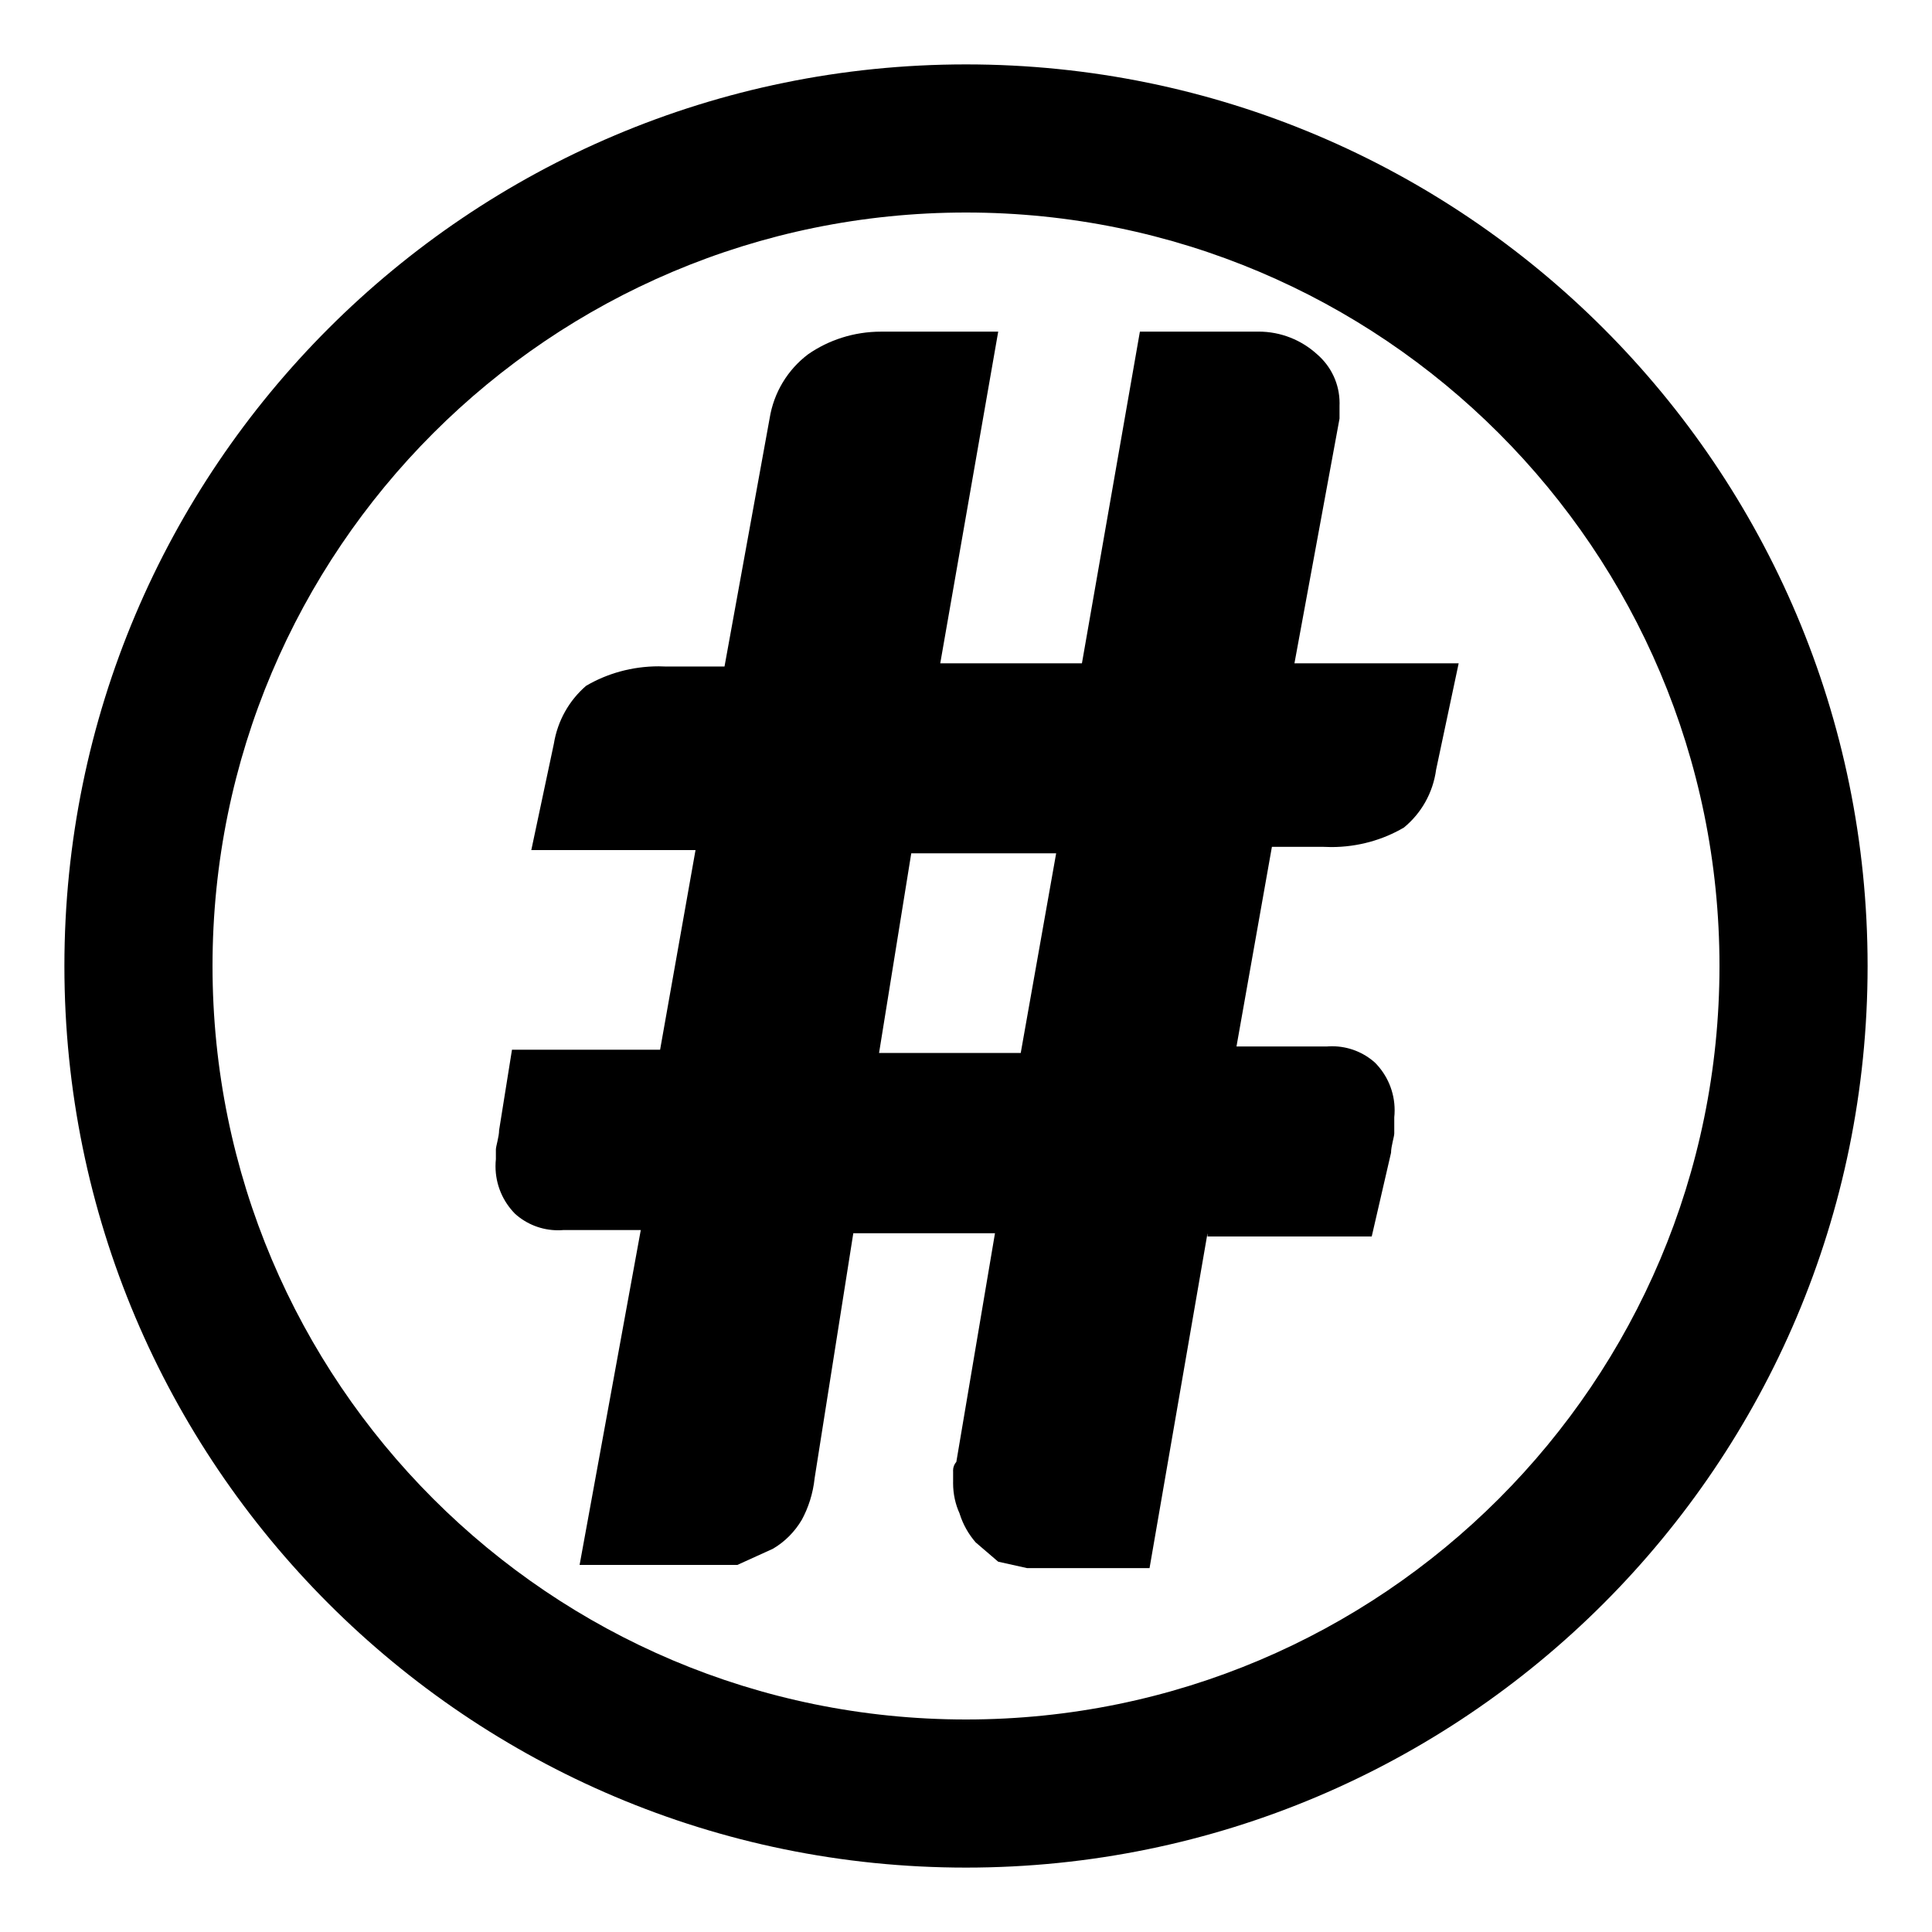 <!-- Generated by IcoMoon.io -->
<svg version="1.1" xmlns="http://www.w3.org/2000/svg" width="1024" height="1024" viewBox="0 0 1024 1024">
<title></title>
<g id="icomoon-ignore">
</g>
<path d="M512 112.64c220.56 0 399.36 178.8 399.36 399.36s-178.8 399.36-399.36 399.36c-220.56 0-399.36-178.8-399.36-399.36v0c0-220.56 178.8-399.36 399.36-399.36v0zM512 34.133c-263.918 0-477.867 213.948-477.867 477.867s213.948 477.867 477.867 477.867c263.918 0 477.867-213.948 477.867-477.867v0c0-263.918-213.948-477.867-477.867-477.867v0 0zM640 653.653l-30.72 177.493h-64.853l-15.36-3.413-11.947-10.24c-3.745-4.299-6.667-9.426-8.451-15.058l-0.083-0.302c-2.165-4.715-3.427-10.23-3.427-16.040 0-0.361 0.005-0.721 0.015-1.080l-0.001 0.053v-5.12c-0.016-0.173-0.024-0.374-0.024-0.577 0-1.748 0.657-3.342 1.737-4.55l-0.006 0.007 20.48-121.173h-75.093l-20.48 129.707c-0.873 8.25-3.299 15.767-6.983 22.498l0.156-0.311c-3.775 6.395-8.965 11.585-15.162 15.252l-0.198 0.108-18.773 8.533h-83.627l32.427-177.493h-40.96c-0.864 0.078-1.87 0.122-2.885 0.122-8.738 0-16.71-3.284-22.748-8.684l0.033 0.029c-6.449-6.479-10.435-15.414-10.435-25.28 0-1.315 0.071-2.613 0.209-3.892l-0.014 0.158v-5.12c0-1.707 1.707-6.827 1.707-10.24l6.827-42.667h78.507l18.773-105.813h-87.040l11.947-56.32c2.003-12.353 8.177-22.996 17.004-30.667l0.063-0.053c11.042-6.508 24.327-10.353 38.51-10.353 1.462 0 2.915 0.041 4.357 0.122l-0.2-0.009h30.72l23.893-131.413c2.245-14.030 9.731-25.991 20.348-34.037l0.132-0.096c10.793-7.48 24.167-11.95 38.585-11.95 0.235 0 0.47 0.001 0.705 0.004h61.404l-30.72 175.787h75.093l30.72-175.787h61.44c0.431-0.014 0.937-0.023 1.446-0.023 11.946 0 22.831 4.546 31.018 12.002l-0.037-0.033c7.347 6.299 11.973 15.59 11.973 25.962 0 0.473-0.010 0.944-0.029 1.412l0.002-0.067v6.827l-23.893 129.707h87.040l-11.947 56.32c-1.678 12.447-7.933 23.185-16.985 30.655l-0.081 0.065c-11.042 6.508-24.327 10.353-38.51 10.353-1.462 0-2.915-0.041-4.357-0.122l0.2 0.009h-27.307l-18.773 105.813h47.787c0.864-0.078 1.87-0.122 2.885-0.122 8.738 0 16.71 3.284 22.748 8.684l-0.033-0.029c6.449 6.479 10.435 15.414 10.435 25.28 0 1.315-0.071 2.613-0.209 3.892l0.014-0.158v8.533c0 1.707-1.707 6.827-1.707 10.24l-10.24 44.373h-87.040zM465.92 558.080h75.093l18.773-105.813h-76.8z"></path>
</svg>
